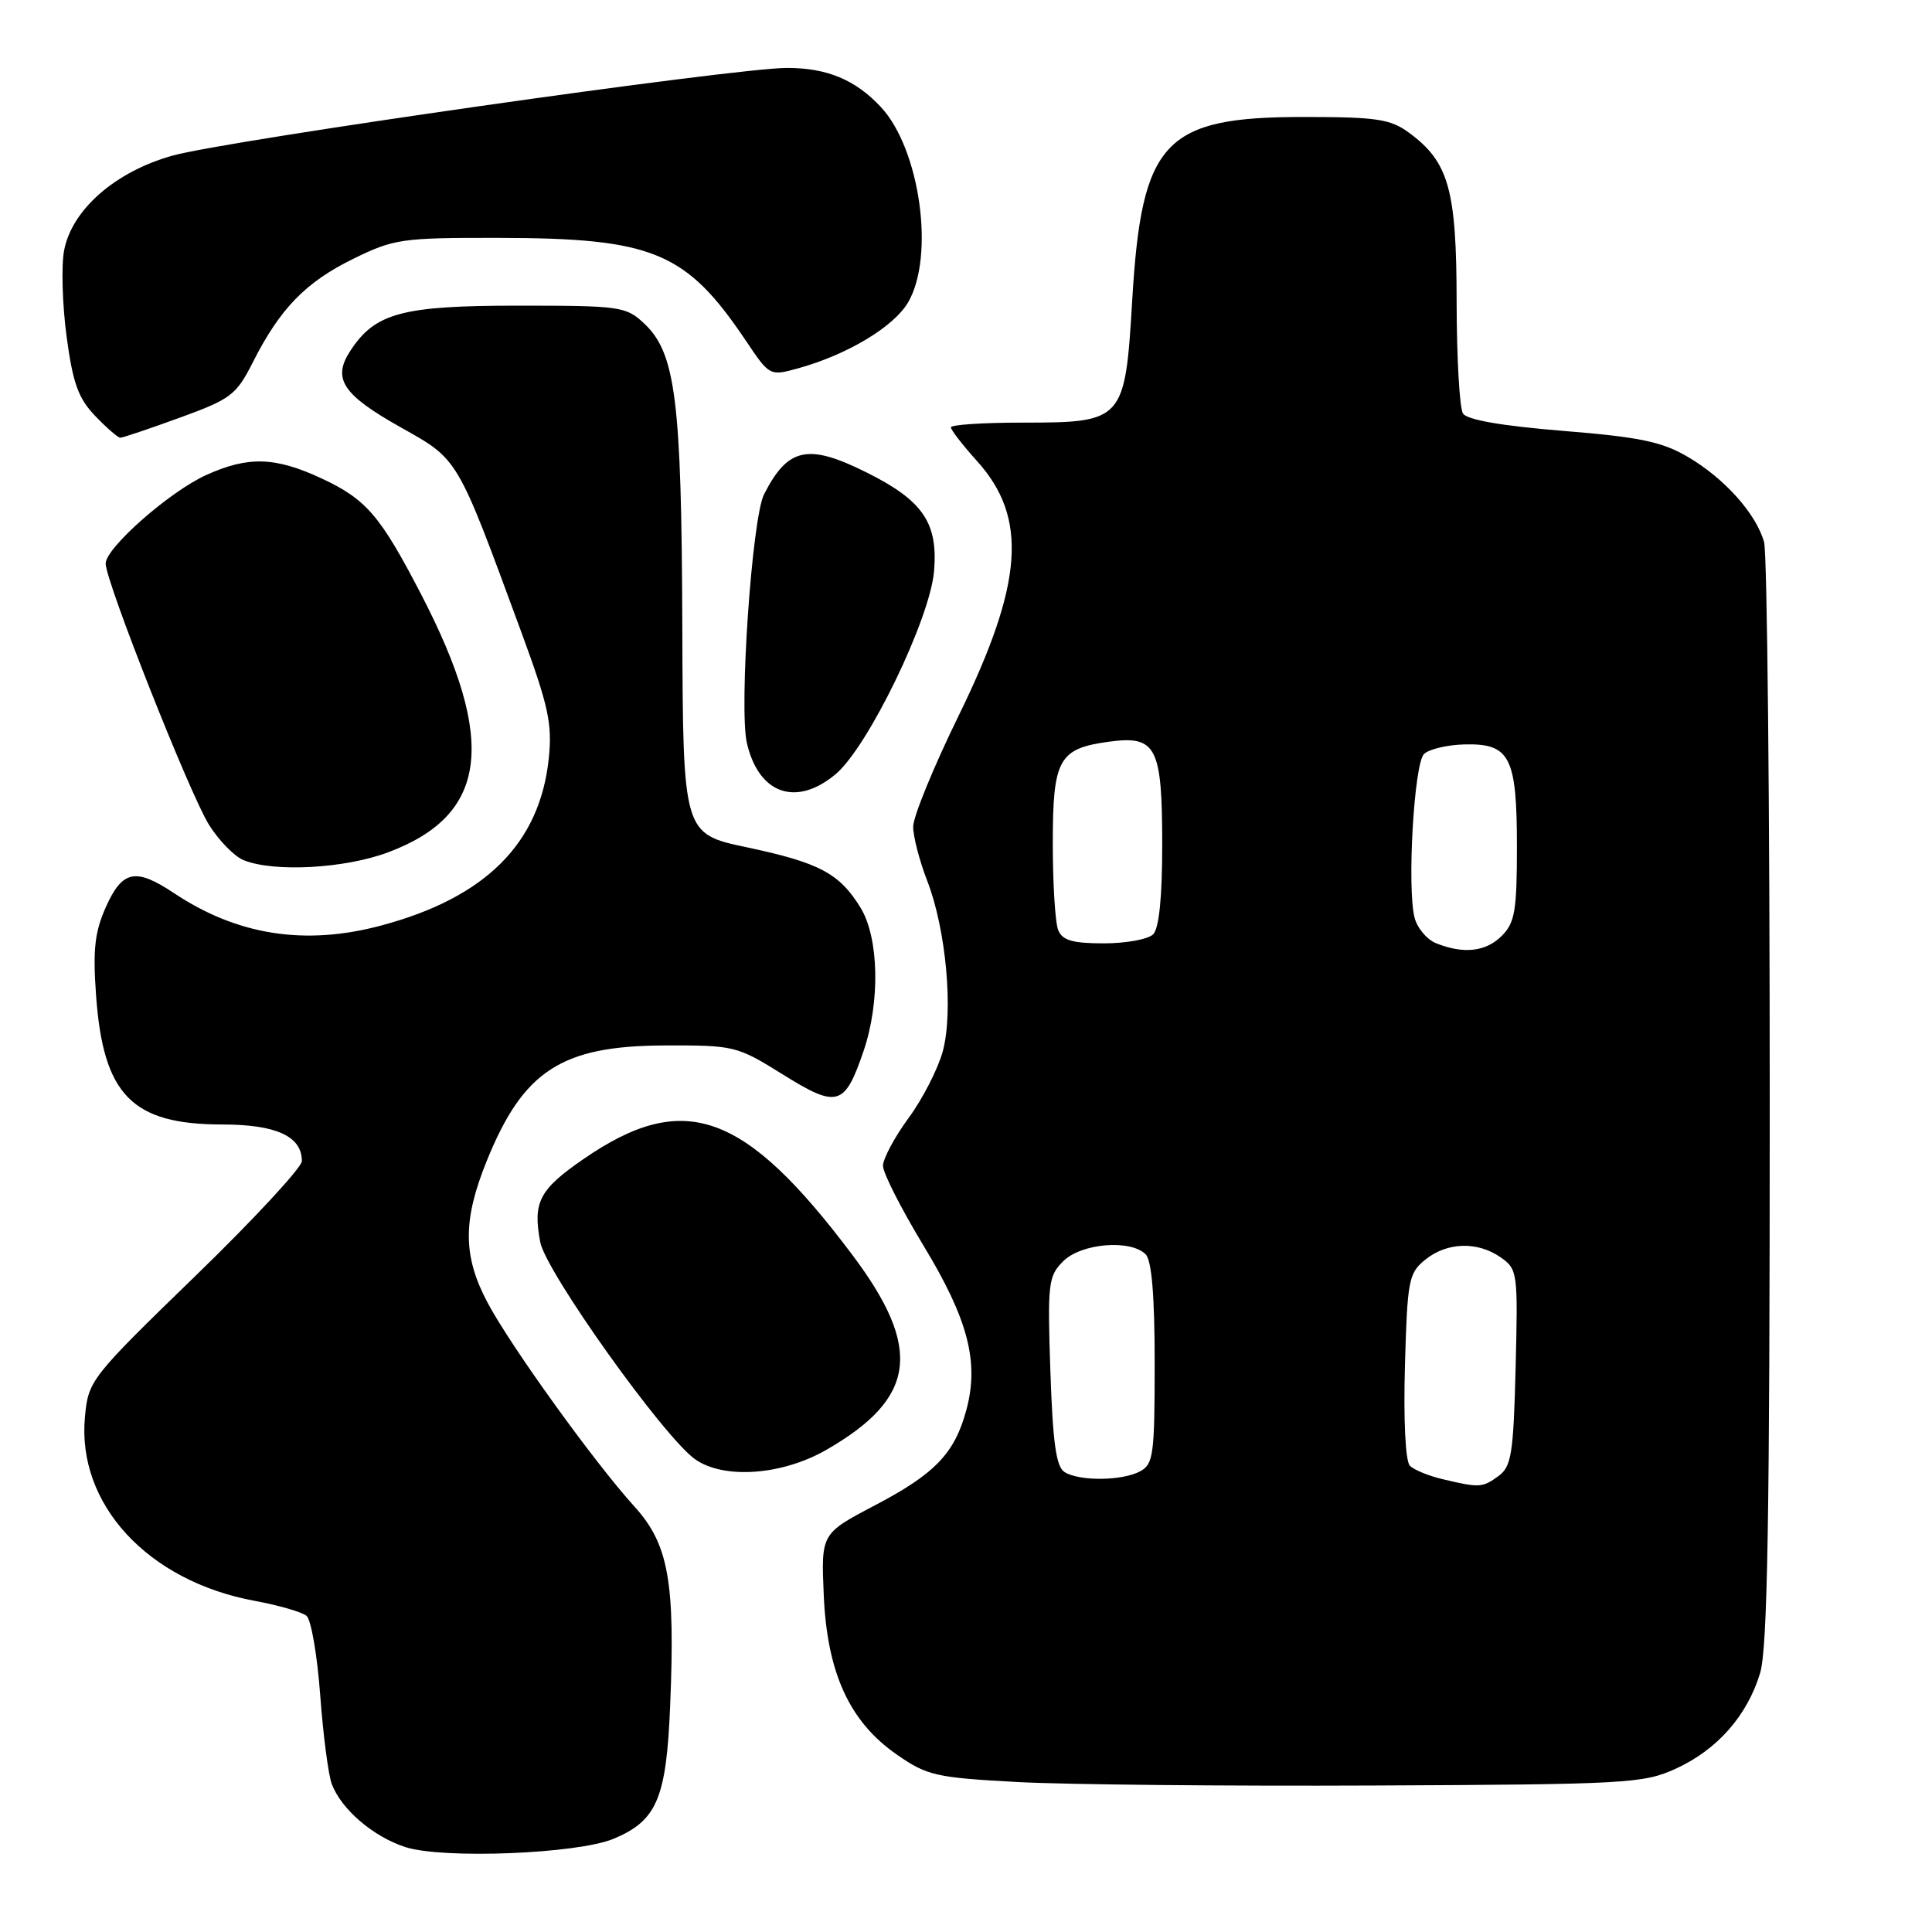<?xml version="1.0" encoding="UTF-8" standalone="no"?>
<!DOCTYPE svg PUBLIC "-//W3C//DTD SVG 1.1//EN" "http://www.w3.org/Graphics/SVG/1.1/DTD/svg11.dtd" >
<svg xmlns="http://www.w3.org/2000/svg" xmlns:xlink="http://www.w3.org/1999/xlink" version="1.1" viewBox="0 0 256 256">
 <g >
 <path fill="currentColor"
d=" M 81.30 243.65 C 87.05 241.25 88.30 238.30 88.80 225.98 C 89.48 209.56 88.59 204.61 84.07 199.63 C 78.77 193.79 67.69 178.41 64.60 172.60 C 61.32 166.42 61.30 161.69 64.52 153.77 C 69.35 141.86 74.42 138.58 88.00 138.53 C 97.32 138.50 97.62 138.57 103.74 142.38 C 110.96 146.88 111.93 146.60 114.43 139.26 C 116.64 132.77 116.47 124.28 114.04 120.30 C 111.26 115.74 108.58 114.31 98.99 112.28 C 90.50 110.49 90.50 110.49 90.41 82.98 C 90.31 52.95 89.53 46.78 85.34 42.85 C 82.96 40.61 82.17 40.50 68.67 40.50 C 53.28 40.50 49.71 41.46 46.43 46.47 C 44.00 50.17 45.37 52.27 53.00 56.57 C 60.83 60.97 60.46 60.35 69.10 83.82 C 72.67 93.53 73.19 95.90 72.72 100.46 C 71.55 111.75 64.35 118.94 50.50 122.64 C 40.39 125.34 31.42 123.93 23.02 118.32 C 17.97 114.96 16.21 115.32 14.04 120.16 C 12.55 123.50 12.29 125.82 12.73 131.91 C 13.68 145.09 17.48 148.99 29.42 149.00 C 36.60 149.00 40.00 150.56 40.00 153.85 C 40.00 154.69 33.64 161.56 25.86 169.10 C 12.02 182.53 11.71 182.92 11.26 187.69 C 10.14 199.29 19.57 209.52 33.79 212.13 C 36.93 212.71 40.00 213.60 40.61 214.10 C 41.23 214.61 42.04 219.34 42.43 224.63 C 42.82 229.91 43.51 235.21 43.97 236.41 C 45.23 239.75 49.45 243.36 53.69 244.74 C 58.64 246.36 76.51 245.65 81.30 243.65 Z  M 222.03 234.37 C 227.52 231.87 231.51 227.36 233.22 221.70 C 234.21 218.46 234.50 201.12 234.50 146.00 C 234.50 106.67 234.16 73.30 233.75 71.83 C 232.69 68.06 228.50 63.38 223.63 60.53 C 220.22 58.53 217.26 57.91 207.07 57.09 C 198.98 56.43 194.38 55.63 193.85 54.79 C 193.40 54.08 193.02 47.42 193.01 40.00 C 193.00 25.08 191.97 21.45 186.68 17.57 C 184.22 15.77 182.41 15.50 172.68 15.50 C 154.25 15.50 151.28 18.68 150.03 39.70 C 149.07 55.82 148.90 56.00 135.39 56.00 C 130.23 56.00 126.00 56.28 126.00 56.63 C 126.00 56.97 127.55 58.97 129.44 61.07 C 136.24 68.59 135.62 77.26 127.03 94.82 C 123.71 101.60 121.00 108.22 121.00 109.54 C 121.00 110.85 121.84 114.08 122.86 116.71 C 125.36 123.15 126.35 133.97 124.93 139.28 C 124.30 141.60 122.27 145.59 120.40 148.13 C 118.53 150.68 117.00 153.54 117.00 154.48 C 117.00 155.42 119.42 160.18 122.38 165.07 C 128.28 174.81 129.76 180.47 128.05 186.82 C 126.50 192.57 123.92 195.27 115.94 199.46 C 108.80 203.21 108.80 203.21 109.15 211.36 C 109.60 221.67 112.56 228.14 118.83 232.49 C 122.86 235.29 123.99 235.54 134.83 236.13 C 141.25 236.47 162.47 236.68 182.00 236.59 C 215.56 236.44 217.75 236.32 222.03 234.37 Z  M 109.50 192.11 C 121.42 185.25 122.29 178.71 112.91 166.24 C 98.62 147.24 90.64 144.40 77.33 153.57 C 71.45 157.62 70.59 159.28 71.58 164.57 C 72.32 168.52 87.98 190.47 92.12 193.37 C 95.93 196.04 103.64 195.48 109.50 192.11 Z  M 51.42 112.94 C 64.66 107.99 65.90 98.23 55.79 78.73 C 50.37 68.29 48.54 66.16 42.58 63.38 C 36.45 60.53 32.86 60.43 27.31 62.95 C 22.46 65.15 14.00 72.60 14.00 74.67 C 14.00 77.05 25.16 105.26 27.70 109.30 C 29.01 111.39 31.08 113.50 32.29 113.98 C 36.30 115.60 45.69 115.09 51.42 112.94 Z  M 110.74 102.57 C 115.03 98.96 123.26 81.97 123.77 75.65 C 124.30 69.26 122.28 66.31 114.80 62.59 C 107.05 58.73 104.40 59.30 101.24 65.50 C 99.64 68.65 97.90 93.88 98.97 98.47 C 100.54 105.23 105.51 106.96 110.74 102.57 Z  M 23.81 55.35 C 30.60 52.88 31.30 52.35 33.51 47.99 C 37.10 40.89 40.50 37.39 46.80 34.30 C 52.20 31.65 53.22 31.50 66.00 31.52 C 86.58 31.55 90.90 33.35 98.85 45.17 C 101.97 49.82 102.00 49.84 105.74 48.81 C 112.26 47.01 118.43 43.31 120.33 40.06 C 123.90 33.95 121.91 19.75 116.72 14.18 C 113.34 10.56 109.58 9.00 104.28 9.00 C 97.32 9.00 30.05 18.60 22.83 20.63 C 15.26 22.75 9.50 27.80 8.49 33.21 C 8.11 35.24 8.26 40.35 8.82 44.56 C 9.65 50.76 10.37 52.78 12.61 55.11 C 14.13 56.70 15.63 58.00 15.94 58.00 C 16.25 58.01 19.79 56.81 23.81 55.35 Z  M 191.16 196.00 C 189.32 195.57 187.37 194.77 186.82 194.22 C 186.23 193.63 185.96 188.25 186.16 181.02 C 186.48 169.61 186.65 168.70 188.86 166.91 C 191.74 164.58 195.78 164.46 198.85 166.61 C 201.09 168.17 201.14 168.61 200.83 181.19 C 200.54 192.66 200.27 194.33 198.56 195.58 C 196.43 197.14 196.04 197.16 191.16 196.00 Z  M 141.05 195.05 C 139.94 194.35 139.50 191.14 139.18 181.68 C 138.79 170.04 138.90 169.10 140.88 167.12 C 143.26 164.74 149.79 164.19 151.80 166.20 C 152.61 167.01 153.00 171.68 153.00 180.66 C 153.00 192.76 152.83 194.02 151.07 194.96 C 148.68 196.24 143.01 196.29 141.05 195.05 Z  M 190.28 124.98 C 189.06 124.49 187.78 122.96 187.43 121.57 C 186.43 117.58 187.37 101.23 188.68 99.92 C 189.32 99.28 191.73 98.70 194.02 98.64 C 200.08 98.48 201.00 100.26 201.00 112.19 C 201.00 120.67 200.73 122.27 199.00 124.00 C 196.88 126.12 193.93 126.45 190.28 124.98 Z  M 140.22 123.25 C 139.82 122.29 139.50 117.13 139.50 111.79 C 139.50 100.55 140.27 99.18 147.01 98.27 C 153.23 97.44 154.00 98.96 154.00 111.99 C 154.00 118.91 153.58 123.02 152.80 123.80 C 152.14 124.46 149.20 125.00 146.27 125.00 C 142.13 125.00 140.78 124.61 140.22 123.25 Z "/>
</g>
</svg>